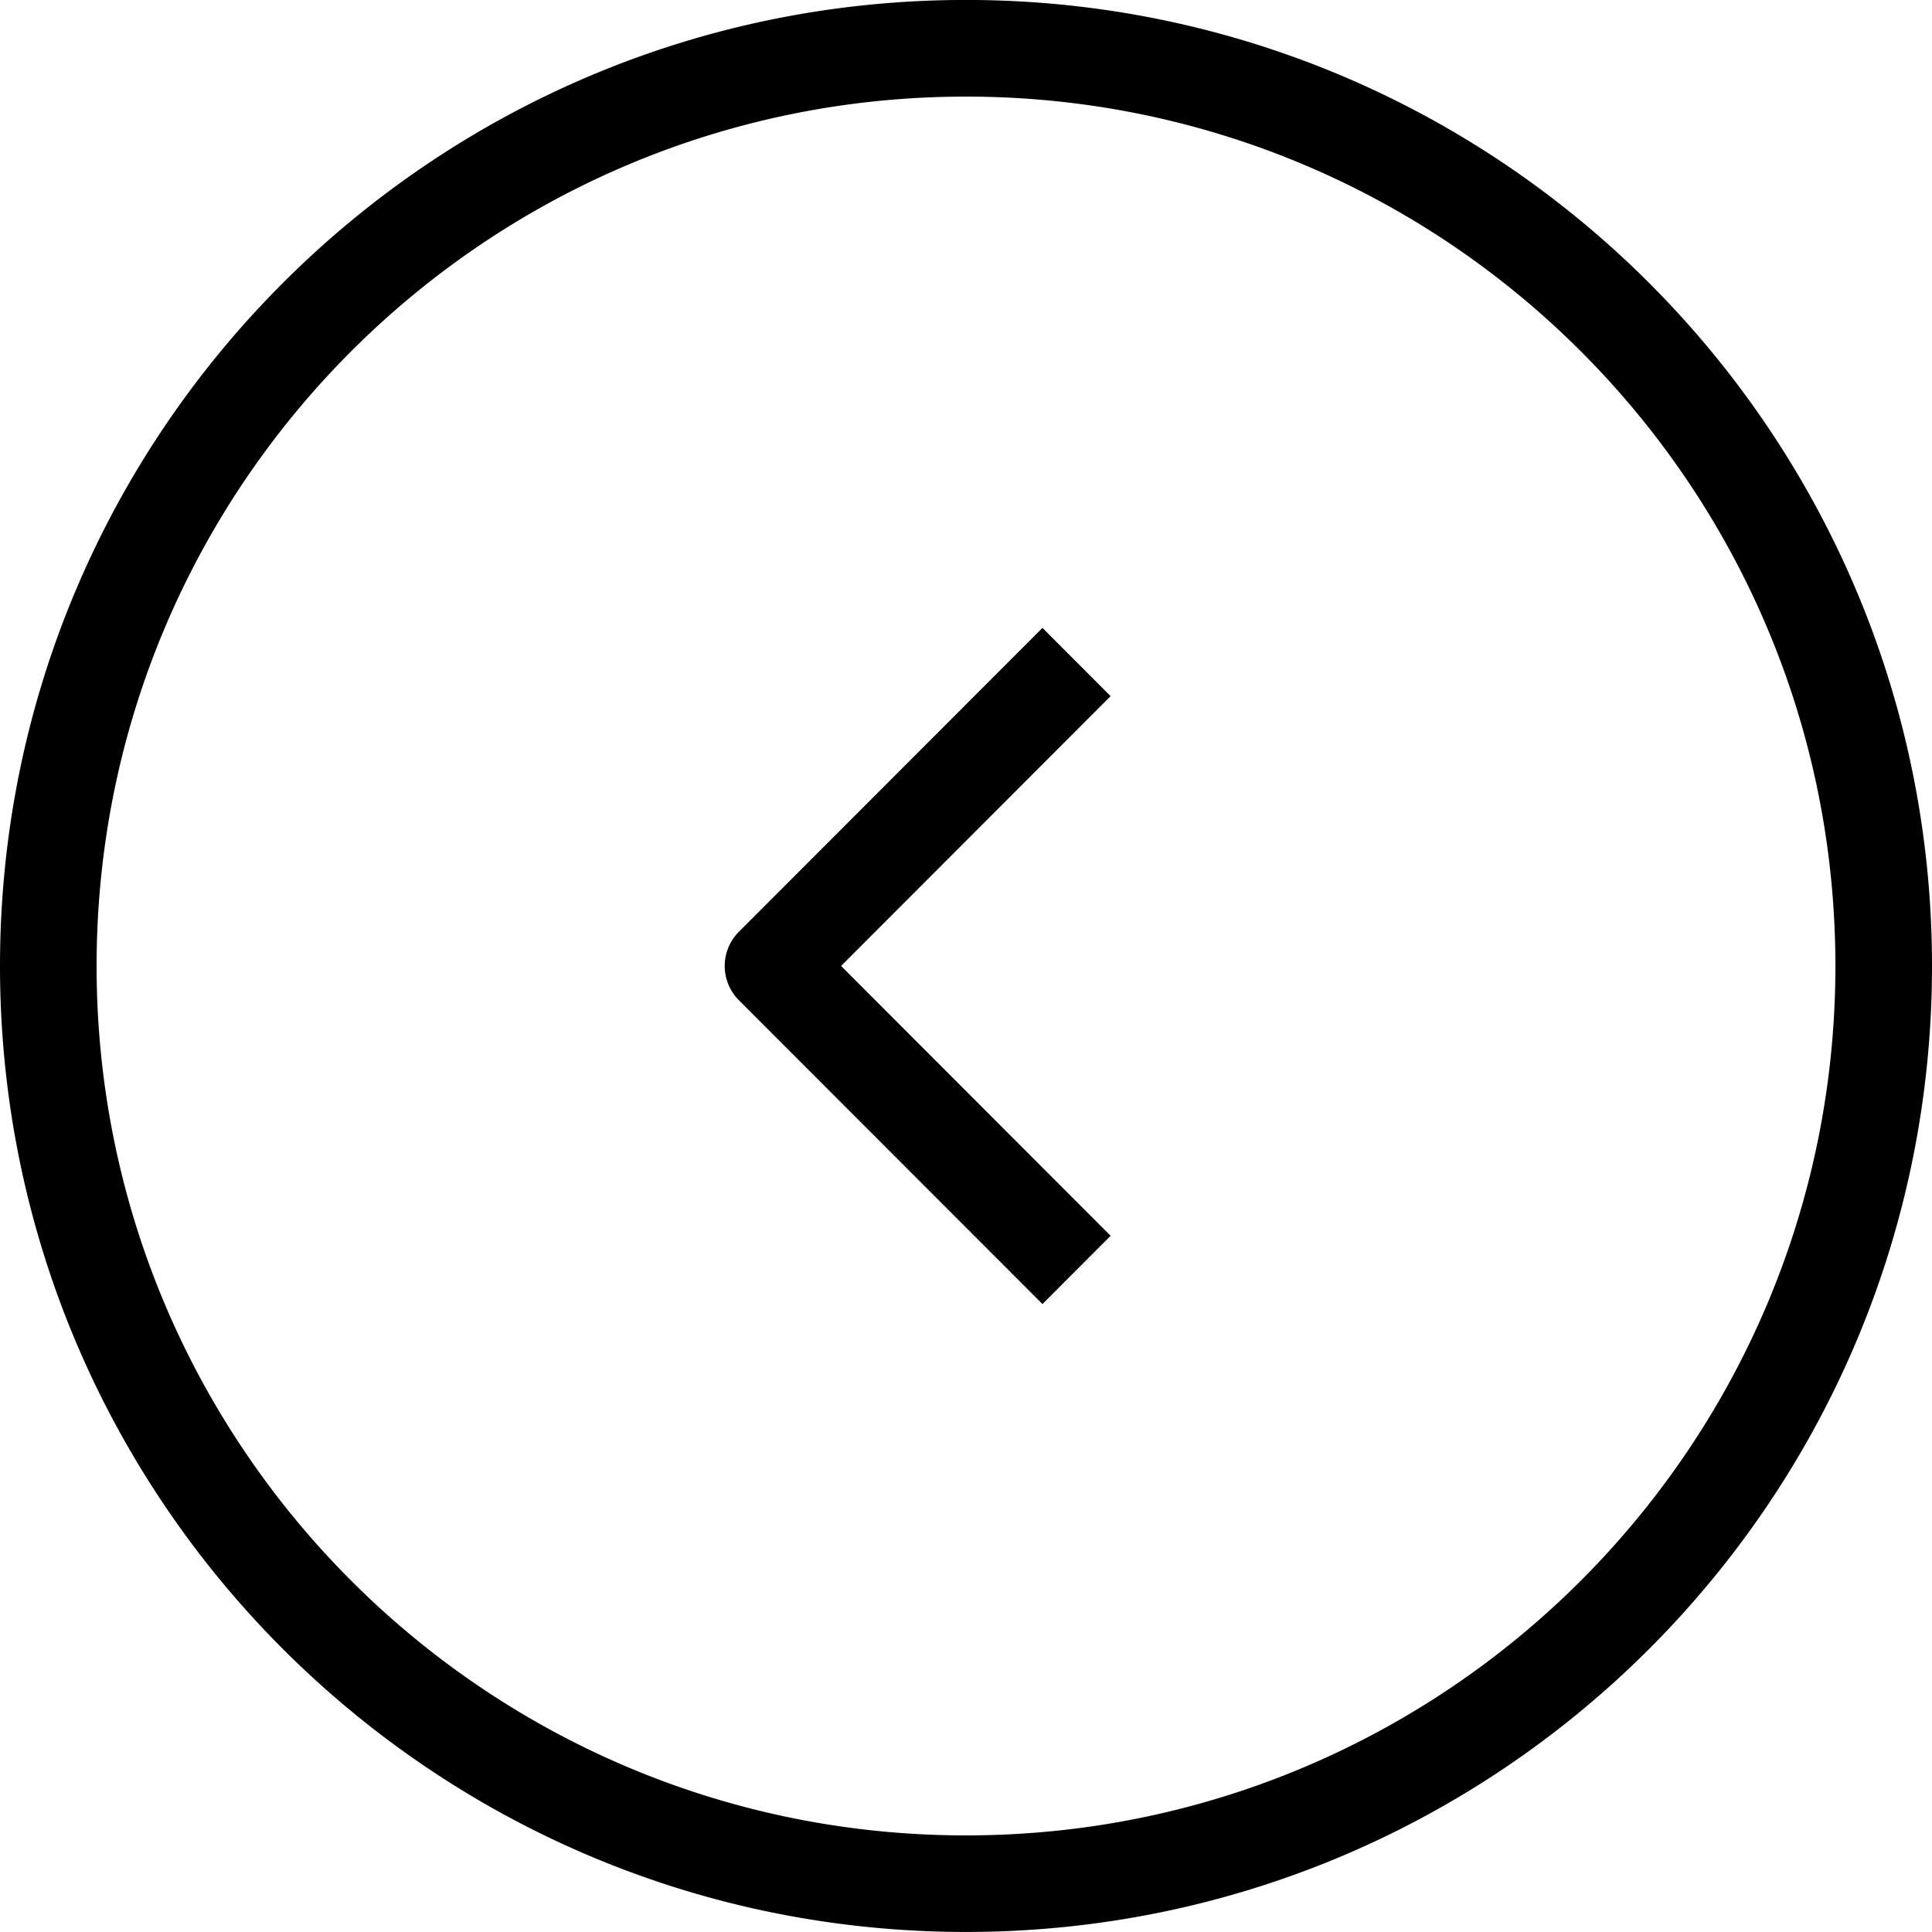 <svg xmlns="http://www.w3.org/2000/svg" preserveAspectRatio="xMidYMid" width="40" height="40" viewBox="0 0 40 40"><path d="M20 39.999c-11.046 0-20-8.954-20-20 0-11.045 8.954-20 20-20s20 8.955 20 20c0 11.046-8.954 20-20 20zM20 2C10.059 2 2 10.058 2 19.999 2 29.941 10.059 38 20 38s18-8.059 18-18.001C38 10.058 29.941 2 20 2zm1.583 24.999l-6.287-6.292a1.003 1.003 0 0 1 0-1.414L21.583 13l1.411 1.413-5.58 5.586 5.58 5.587-1.411 1.413z" class="nav-left"/></svg>